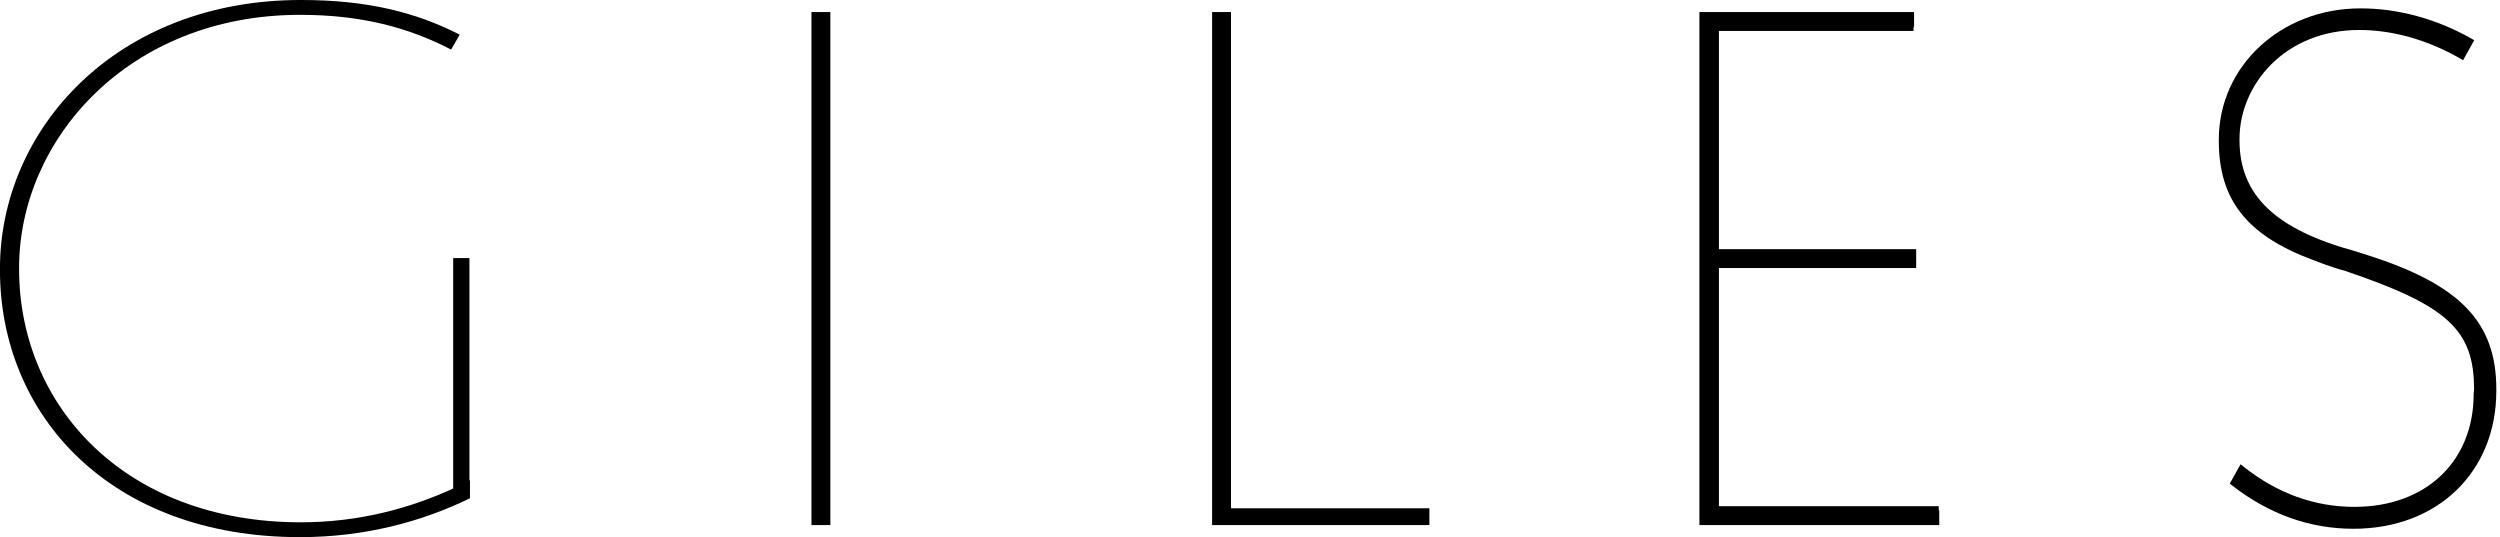 <?xml version="1.0" encoding="utf-8"?>
<!-- Generator: Adobe Illustrator 15.1.0, SVG Export Plug-In . SVG Version: 6.00 Build 0)  -->
<!DOCTYPE svg PUBLIC "-//W3C//DTD SVG 1.1//EN" "http://www.w3.org/Graphics/SVG/1.1/DTD/svg11.dtd">
<svg version="1.1" id="Layer_1" xmlns="http://www.w3.org/2000/svg" xmlns:xlink="http://www.w3.org/1999/xlink" x="0px" y="0px"
	 width="675.486px" height="145.129px" viewBox="0 0 675.486 145.129" enable-background="new 0 0 675.486 145.129"
	 xml:space="preserve">
<rect x="219.251" y="3.258" width="5.102" height="138.613"/>
<g>
	<path d="M124.217,9.363C112.253,3.275,99.227-0.002,81.3-0.002c-50.054,0-81.309,35.081-81.309,72.567v0.4
		c0,39.09,29.61,72.167,81.074,72.167c17.513,0,32.965-4.2,45.918-10.5v-4.86c-0.046,0.022-0.095,0.048-0.141,0.071V69.73h-4.394
		v62.261c-11.618,5.346-25.509,9.133-41.148,9.133c-47.939,0-76.139-31.875-76.139-68.358v-0.399
		c0-34.681,29.609-68.358,75.904-68.358c16.818,0,29.42,3.5,40.828,9.382L124.217,9.363z"/>
</g>
<polygon points="386.212,141.872 386.212,141.872 386.212,137.912 386.212,137.336 332.609,137.336 332.609,3.258 330.391,3.258 
	327.535,3.258 327.506,3.258 327.506,141.872 327.535,141.872 332.609,141.872 "/>
<polygon points="523.976,141.872 523.976,137.912 523.833,137.912 523.833,136.77 464.447,136.77 464.447,72.423 517.739,72.423 
	517.739,67.322 464.447,67.322 464.447,8.361 517.03,8.361 517.03,7.218 517.173,7.218 517.173,3.258 517.03,3.258 464.447,3.258 
	459.346,3.258 459.173,3.258 459.173,141.872 "/>
<g>
	<path d="M674.493,105.16v0.43c0,21.95-15.88,37.28-38.62,37.28c-11.77,0-22.77-3.93-32.72-11.67l-0.68-0.53l2.92-5.229l0.92,0.729
		c9.02,7.15,19.069,10.78,29.859,10.78c19.261,0,32.2-12.26,32.2-30.51l0.101-1.32c0-15.99-7.16-22.56-34.78-31.909
		c-3.561-0.91-8.561-2.9-8.771-2.98c-17.8-6.62-25.41-16.229-25.41-32.13v-0.38c0-19.891,16.811-35.46,38.271-35.46
		c10.13,0,20.47,2.8,29.88,8.109l0.86,0.49l-3.011,5.4l-0.869-0.5c-8.78-5.01-18.181-7.66-27.19-7.66
		c-20.25,0-32.35,14.96-32.35,29.42v0.39c0.01,14.841,9.68,24.091,31.38,30l3.16,1.011C664.724,76.89,674.493,87.05,674.493,105.16z
		"/>
</g>
</svg>
